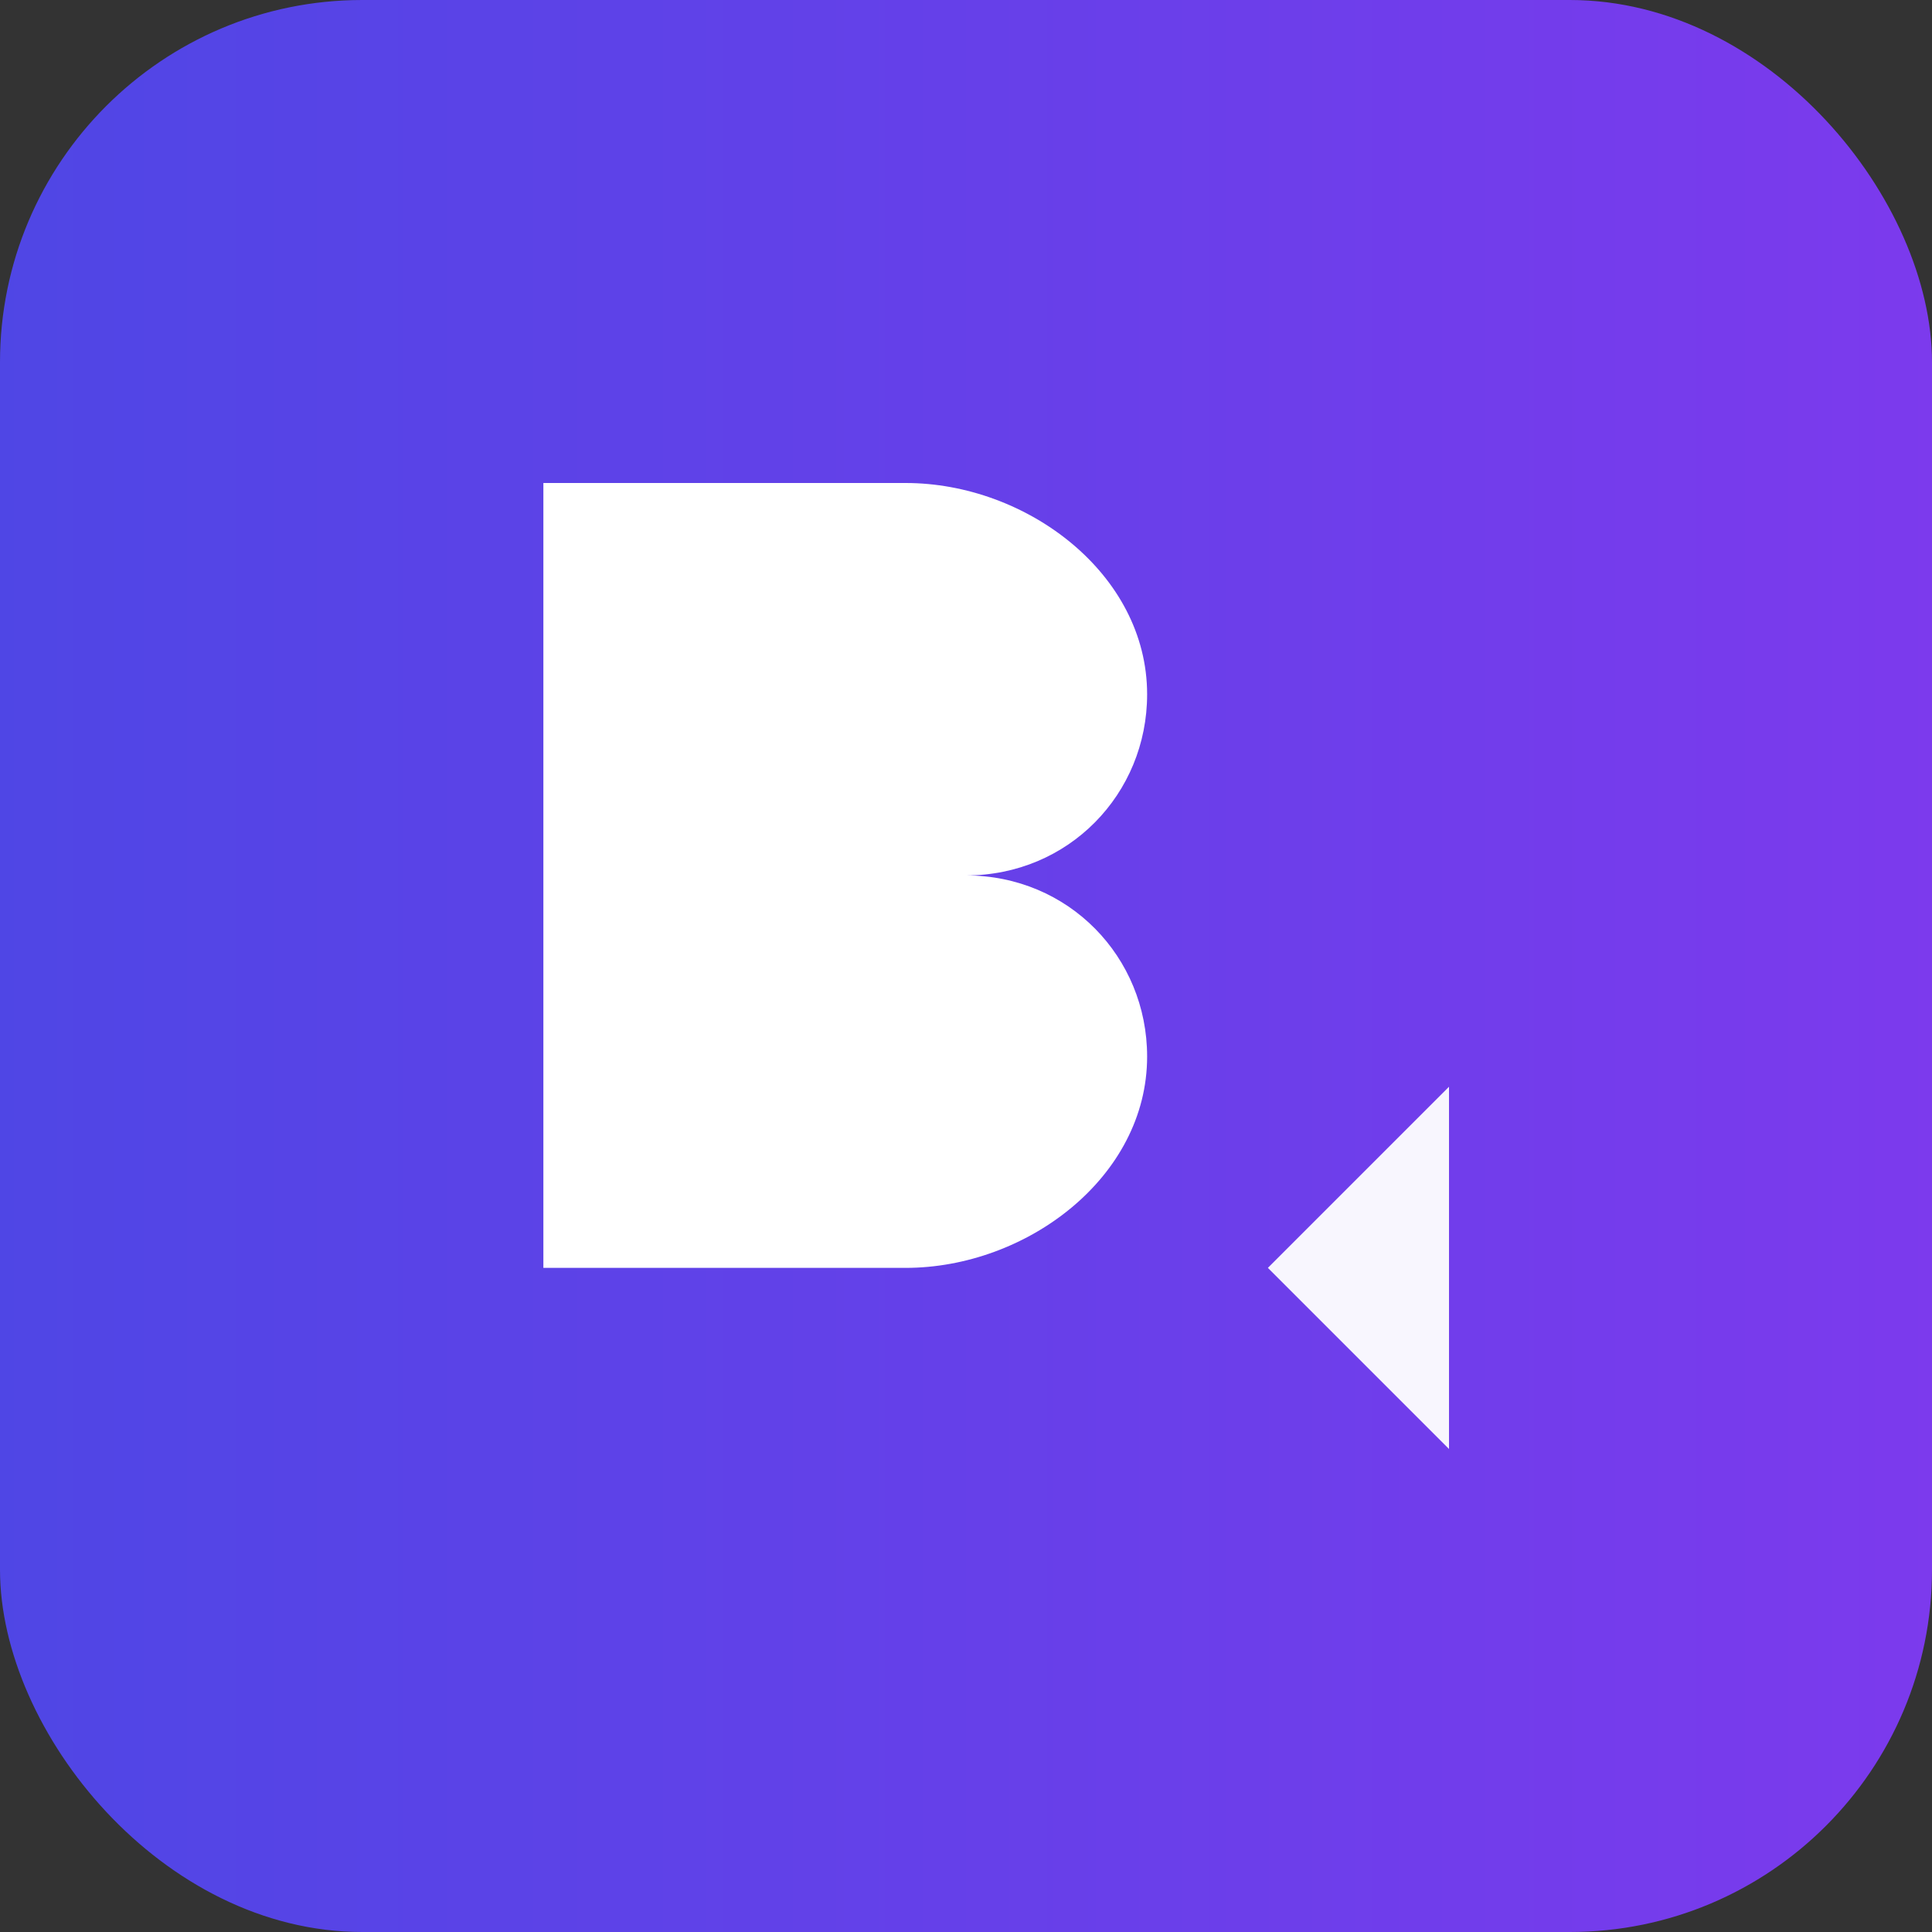 <!-- Save as favicon-3.svg -->
<svg xmlns="http://www.w3.org/2000/svg" viewBox="0 0 64 64" width="64" height="64">
  <rect x="0" y="0" width="64" height="64" fill="#333333" stroke="none"/>
  <rect width="64" height="64" rx="12" fill="url(#g)"></rect>
  <defs>
    <linearGradient id="g" x1="0" x2="1">
      <stop offset="0" stop-color="#4F46E5"></stop>
      <stop offset="1" stop-color="#7C3AED"></stop>
    </linearGradient>
  </defs>
  <path d="M18 16h12c4 0 8 3 8 7 0 3.3-2.6 6-6 6 3.4 0 6 2.7 6 6 0 4-4 7-8 7H18V16z" fill="#FFFFFF"></path>
  <path d="M42 42l6 6V36l-6 6z" fill="#FFFFFF" opacity="0.95"></path>
</svg>

